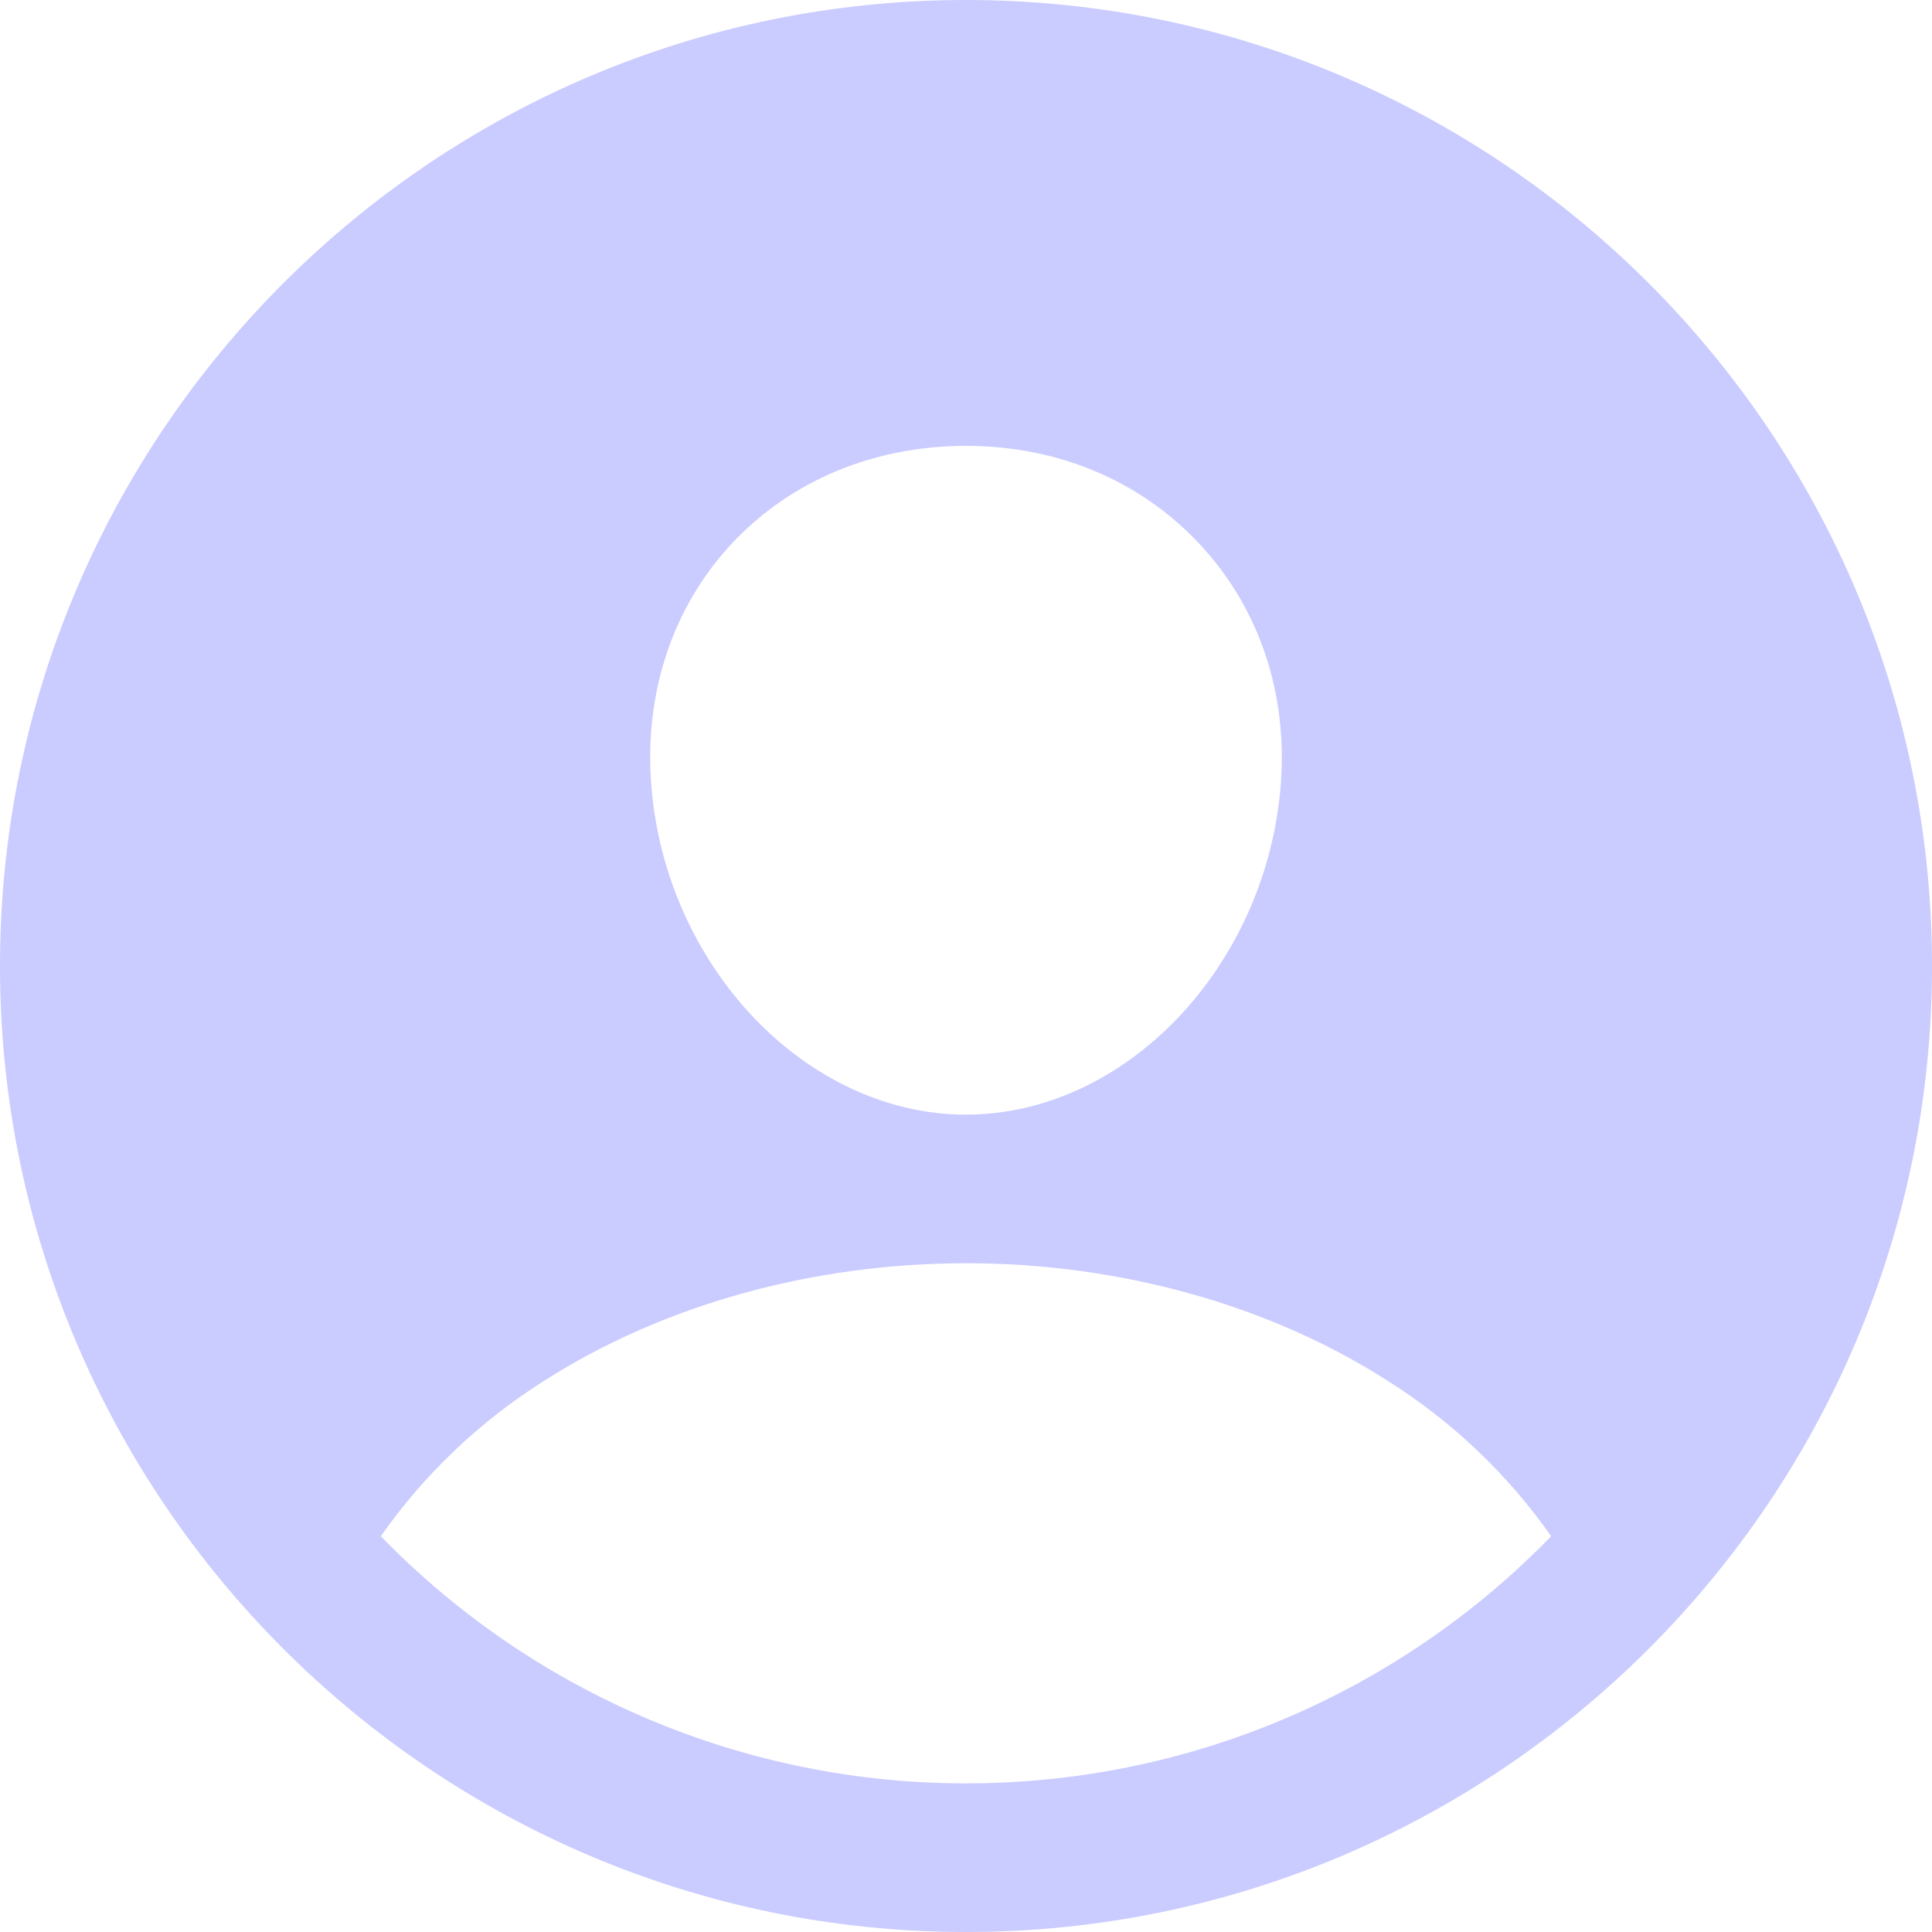 <svg width="45" height="45" viewBox="0 0 45 45" fill="none" xmlns="http://www.w3.org/2000/svg">
<path d="M22.5 0C10.094 0 0 10.094 0 22.5C0 34.906 10.094 45 22.5 45C34.906 45 45 34.906 45 22.5C45 10.094 34.906 0 22.5 0ZM17.067 12.637C18.438 11.184 20.367 10.385 22.5 10.385C24.633 10.385 26.545 11.189 27.921 12.65C29.315 14.13 29.993 16.118 29.833 18.255C29.513 22.5 26.224 25.962 22.5 25.962C18.776 25.962 15.481 22.5 15.167 18.254C15.008 16.099 15.685 14.105 17.067 12.637ZM22.5 41.538C19.958 41.54 17.442 41.031 15.101 40.042C12.76 39.054 10.641 37.605 8.87 35.782C9.884 34.335 11.177 33.105 12.671 32.164C15.429 30.397 18.918 29.423 22.5 29.423C26.082 29.423 29.571 30.397 32.325 32.164C33.821 33.105 35.115 34.335 36.13 35.782C34.359 37.605 32.24 39.054 29.899 40.043C27.558 41.032 25.042 41.54 22.5 41.538Z" fill="#CACBFF"/>
</svg>
